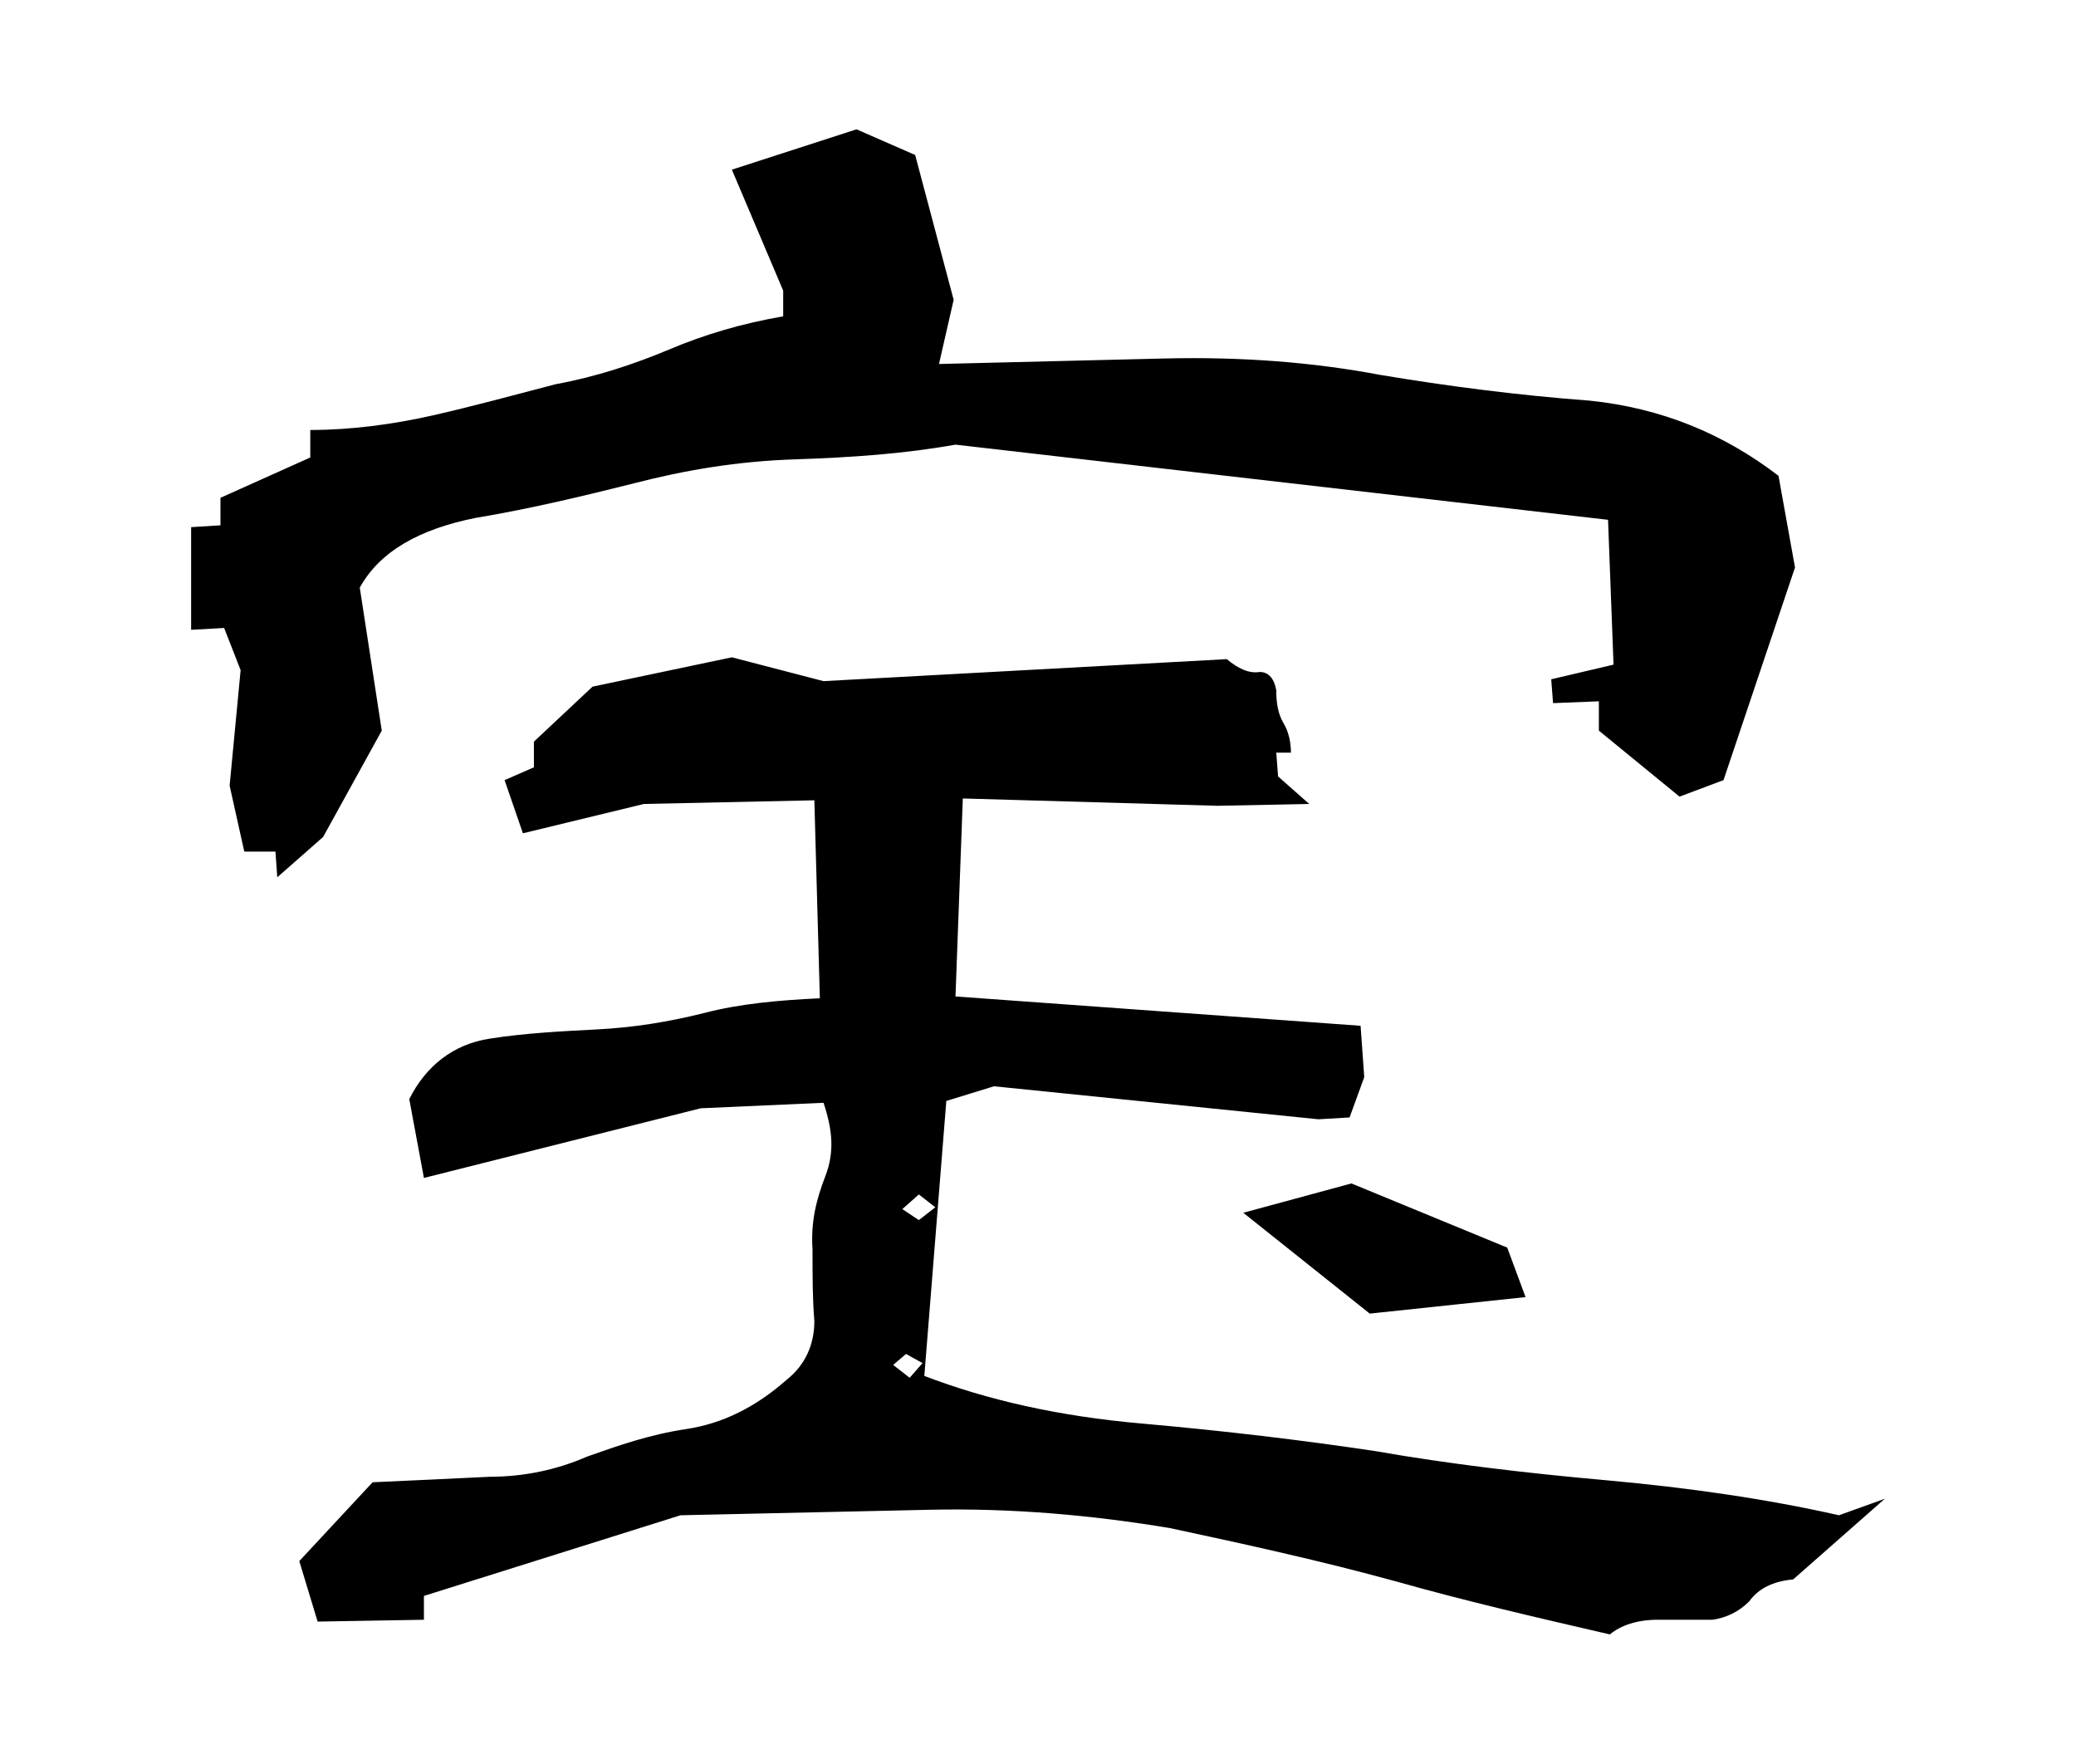<?xml version="1.0" encoding="UTF-8" standalone="no"?>
<!-- Created with Inkscape (http://www.inkscape.org/) -->

<svg
   xmlns:dc="http://purl.org/dc/elements/1.1/"
   xmlns:cc="http://creativecommons.org/ns#"
   xmlns:rdf="http://www.w3.org/1999/02/22-rdf-syntax-ns#"
   xmlns:svg="http://www.w3.org/2000/svg"
   xmlns="http://www.w3.org/2000/svg"
   version="1.1"
   width="45.303"
   height="38.484"
   id="svg3081">
  <defs
     id="defs3083" />
  <g
     transform="translate(-665,-469.744)"
     id="layer1">
    <g
       id="g5086">
      <g
         id="g5342">
        <rect
           width="45.303"
           height="38.484"
           x="665"
           y="469.744"
           id="rect3787"
           style="fill:none;stroke:none" />
        <path
           d="m 700.131,505.406 c 0.24,-0.2 0.6,-0.32 1.04,-0.32 0.44,0 0.84,0 1.2,0 0.28,-0.04 0.56,-0.16 0.8,-0.4 0.2,-0.28 0.52,-0.44 0.96,-0.48 l 2,-1.76 -1,0.36 c -1.6,-0.36 -3.28,-0.6 -5.04,-0.76 -1.8,-0.16 -3.48,-0.36 -5.08,-0.64 -1.6,-0.24 -3.28,-0.44 -5.08,-0.6 -1.84,-0.16 -3.4,-0.52 -4.76,-1.04 l 0.48,-6 1.04,-0.32 7.08,0.72 0.68,-0.04 0.32,-0.88 -0.08,-1.12 -8.84,-0.64 0.16,-4.32 5.56,0.16 2,-0.04 -0.68,-0.6 -0.04,-0.52 0.32,0 c 0,-0.2 -0.04,-0.44 -0.16,-0.64 -0.12,-0.2 -0.16,-0.44 -0.16,-0.72 -0.04,-0.24 -0.16,-0.4 -0.36,-0.4 -0.24,0.04 -0.48,-0.08 -0.72,-0.28 l -8.8,0.48 -2,-0.52 -3.04,0.64 -1.28,1.2 0,0.56 -0.64,0.28 0.4,1.16 2.64,-0.64 3.72,-0.08 0.12,4.32 c -0.88,0.04 -1.76,0.12 -2.52,0.32 -0.8,0.2 -1.56,0.32 -2.36,0.36 -0.76,0.04 -1.56,0.08 -2.32,0.2 -0.8,0.12 -1.4,0.6 -1.76,1.32 l 0.32,1.72 6.04,-1.52 2.68,-0.12 c 0.2,0.6 0.24,1.08 0.04,1.6 -0.2,0.52 -0.32,1 -0.28,1.6 0,0.6 0,1.08 0.04,1.56 0,0.52 -0.2,0.96 -0.6,1.28 -0.68,0.6 -1.4,0.96 -2.2,1.08 -0.8,0.12 -1.48,0.36 -2.16,0.6 -0.64,0.28 -1.36,0.44 -2.12,0.44 -0.84,0.04 -1.64,0.08 -2.56,0.12 l -1.6,1.72 0.4,1.32 2.32,-0.04 0,-0.52 5.6,-1.76 c 1.8,-0.04 3.6,-0.08 5.44,-0.12 1.8,-0.04 3.56,0.12 5.24,0.4 1.68,0.36 3.32,0.72 4.92,1.16 1.56,0.44 3.12,0.8 4.68,1.16 m -15,-5.92 -0.28,0.32 -0.36,-0.28 0.28,-0.24 0.36,0.2 m 9.76,-1.08 3.4,-0.36 -0.4,-1.08 -3.4,-1.4 -2.36,0.64 2.76,2.2 m -9.48,-2.32 -0.36,0.28 -0.36,-0.24 0.36,-0.32 0.36,0.28 m -14.36,-7.2 1,-0.88 1.28,-2.32 -0.48,-3.12 c 0.44,-0.8 1.32,-1.28 2.52,-1.52 1.2,-0.2 2.36,-0.48 3.48,-0.76 1.08,-0.28 2.24,-0.48 3.52,-0.52 1.2,-0.04 2.36,-0.12 3.48,-0.32 l 14.24,1.64 0.12,3.16 -1.36,0.32 0.04,0.52 1,-0.04 0,0.64 1.76,1.44 0.96,-0.36 1.56,-4.64 -0.36,-2 c -1.2,-0.92 -2.56,-1.48 -4.12,-1.64 -1.6,-0.12 -3.12,-0.32 -4.56,-0.56 -1.48,-0.28 -3.04,-0.4 -4.72,-0.36 -1.68,0.04 -3.32,0.08 -4.92,0.12 l 0.32,-1.4 -0.84,-3.16 -1.28,-0.56 -2.72,0.88 1.12,2.64 0,0.56 c -0.92,0.16 -1.72,0.4 -2.48,0.72 -0.76,0.32 -1.6,0.6 -2.48,0.76 -0.92,0.24 -1.8,0.48 -2.68,0.68 -0.88,0.2 -1.8,0.32 -2.68,0.32 l 0,0.6 -1.96,0.88 0,0.6 -0.64,0.04 0,2.24 0.72,-0.04 0.36,0.92 -0.24,2.52 0.32,1.44 0.68,0 0.04,0.56"
           id="path3030"
           style="font-size:40px;font-style:normal;font-variant:normal;font-weight:normal;font-stretch:normal;line-height:125%;letter-spacing:0px;word-spacing:0px;fill:#000000;fill-opacity:1;stroke:none;font-family:'青柳隷書SIMO2_O';-inkscape-font-specification:'青柳隷書SIMO2_O'" />
      </g>
    </g>
  </g>
</svg>
